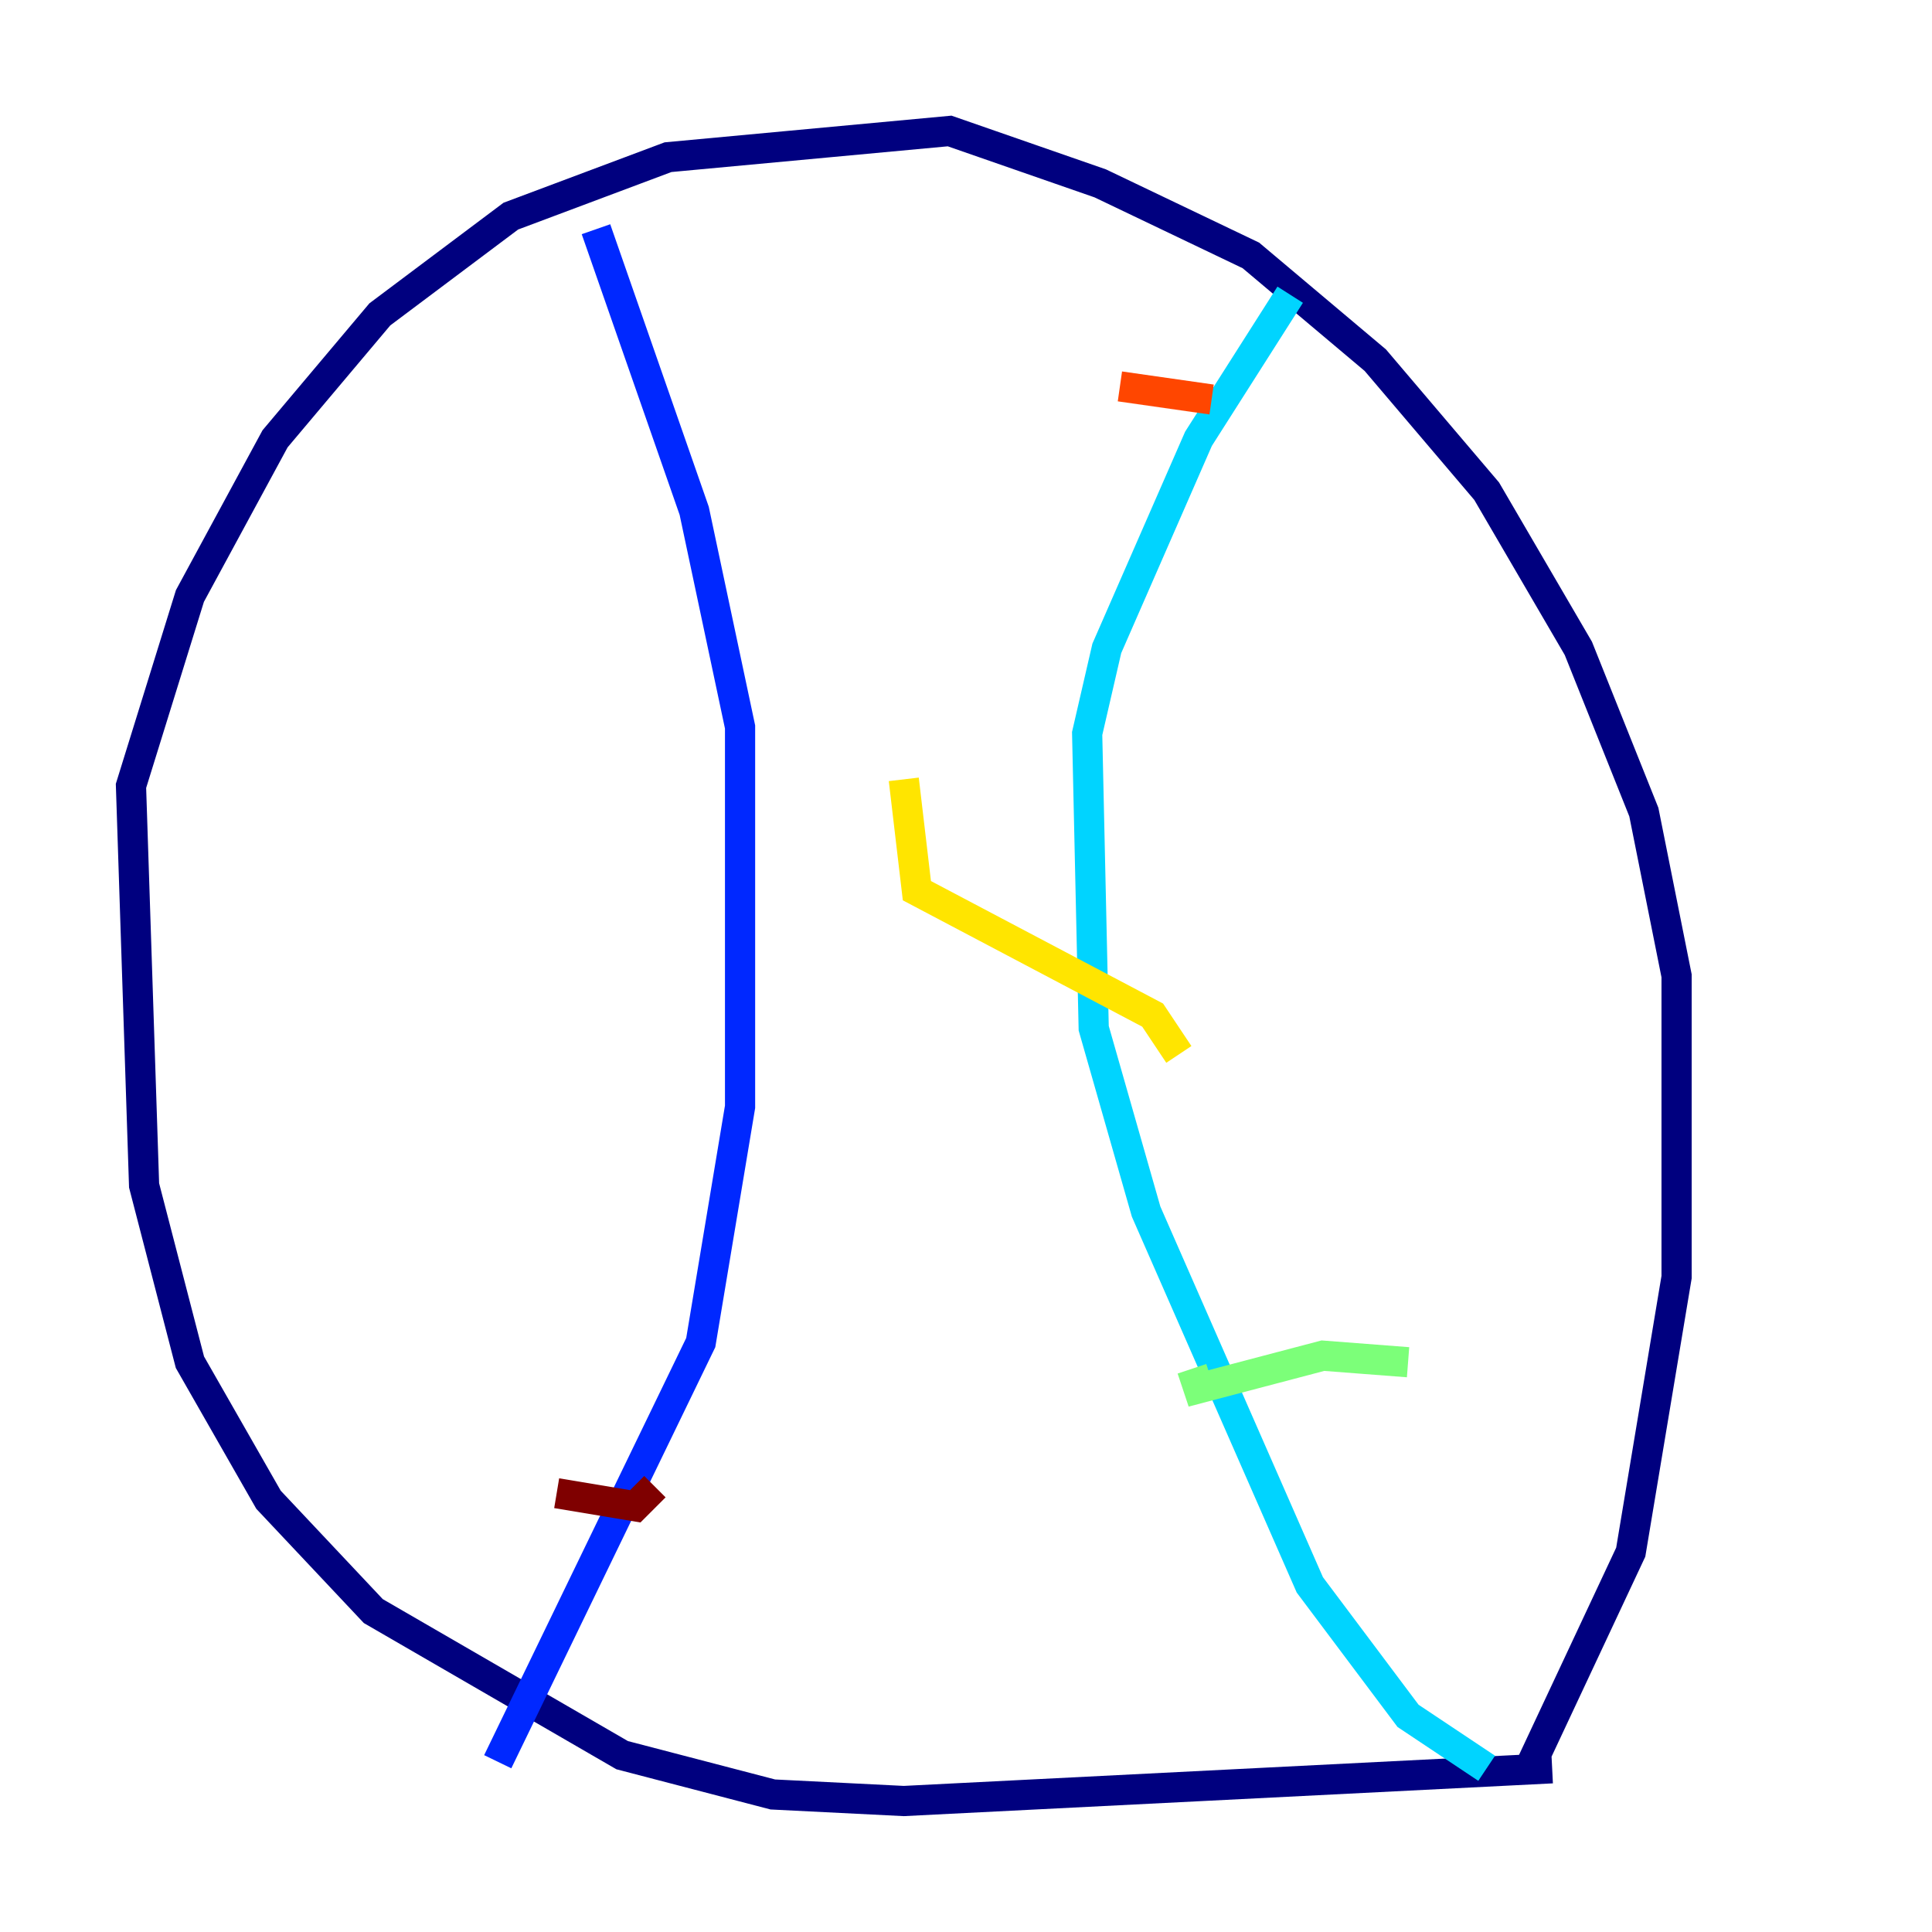 <?xml version="1.0" encoding="utf-8" ?>
<svg baseProfile="tiny" height="128" version="1.2" viewBox="0,0,128,128" width="128" xmlns="http://www.w3.org/2000/svg" xmlns:ev="http://www.w3.org/2001/xml-events" xmlns:xlink="http://www.w3.org/1999/xlink"><defs /><polyline fill="none" points="102.834,117.153 59.878,119.322 51.2,118.888 41.22,116.285 24.732,106.739 17.79,99.363 12.583,90.251 9.546,78.536 8.678,52.068 12.583,39.485 18.224,29.071 25.166,20.827 33.844,14.319 44.258,10.414 62.915,8.678 72.895,12.149 82.875,16.922 91.119,23.864 98.495,32.542 104.57,42.956 108.909,53.803 111.078,64.651 111.078,84.61 108.041,102.834 101.532,116.719" stroke="#00007f" stroke-width="2" /><polyline fill="none" points="32.976,116.719 46.427,88.949 49.031,73.329 49.031,48.163 45.993,33.844 39.485,15.186" stroke="#0028ff" stroke-width="2" /><polyline fill="none" points="98.495,117.153 93.288,113.681 86.78,105.003 75.932,80.271 72.461,68.122 72.027,48.597 73.329,42.956 79.403,29.071 85.478,19.525" stroke="#00d4ff" stroke-width="2" /><polyline fill="none" points="93.288,90.251 87.647,89.817 79.403,91.986 78.969,90.685" stroke="#7cff79" stroke-width="2" /><polyline fill="none" points="78.102,69.858 76.366,67.254 60.746,59.01 59.878,51.634" stroke="#ffe500" stroke-width="2" /><polyline fill="none" points="80.271,26.468 74.197,25.6" stroke="#ff4600" stroke-width="2" /><polyline fill="none" points="36.881,98.929 42.088,99.797 43.39,98.495" stroke="#7f0000" stroke-width="2" /></svg>